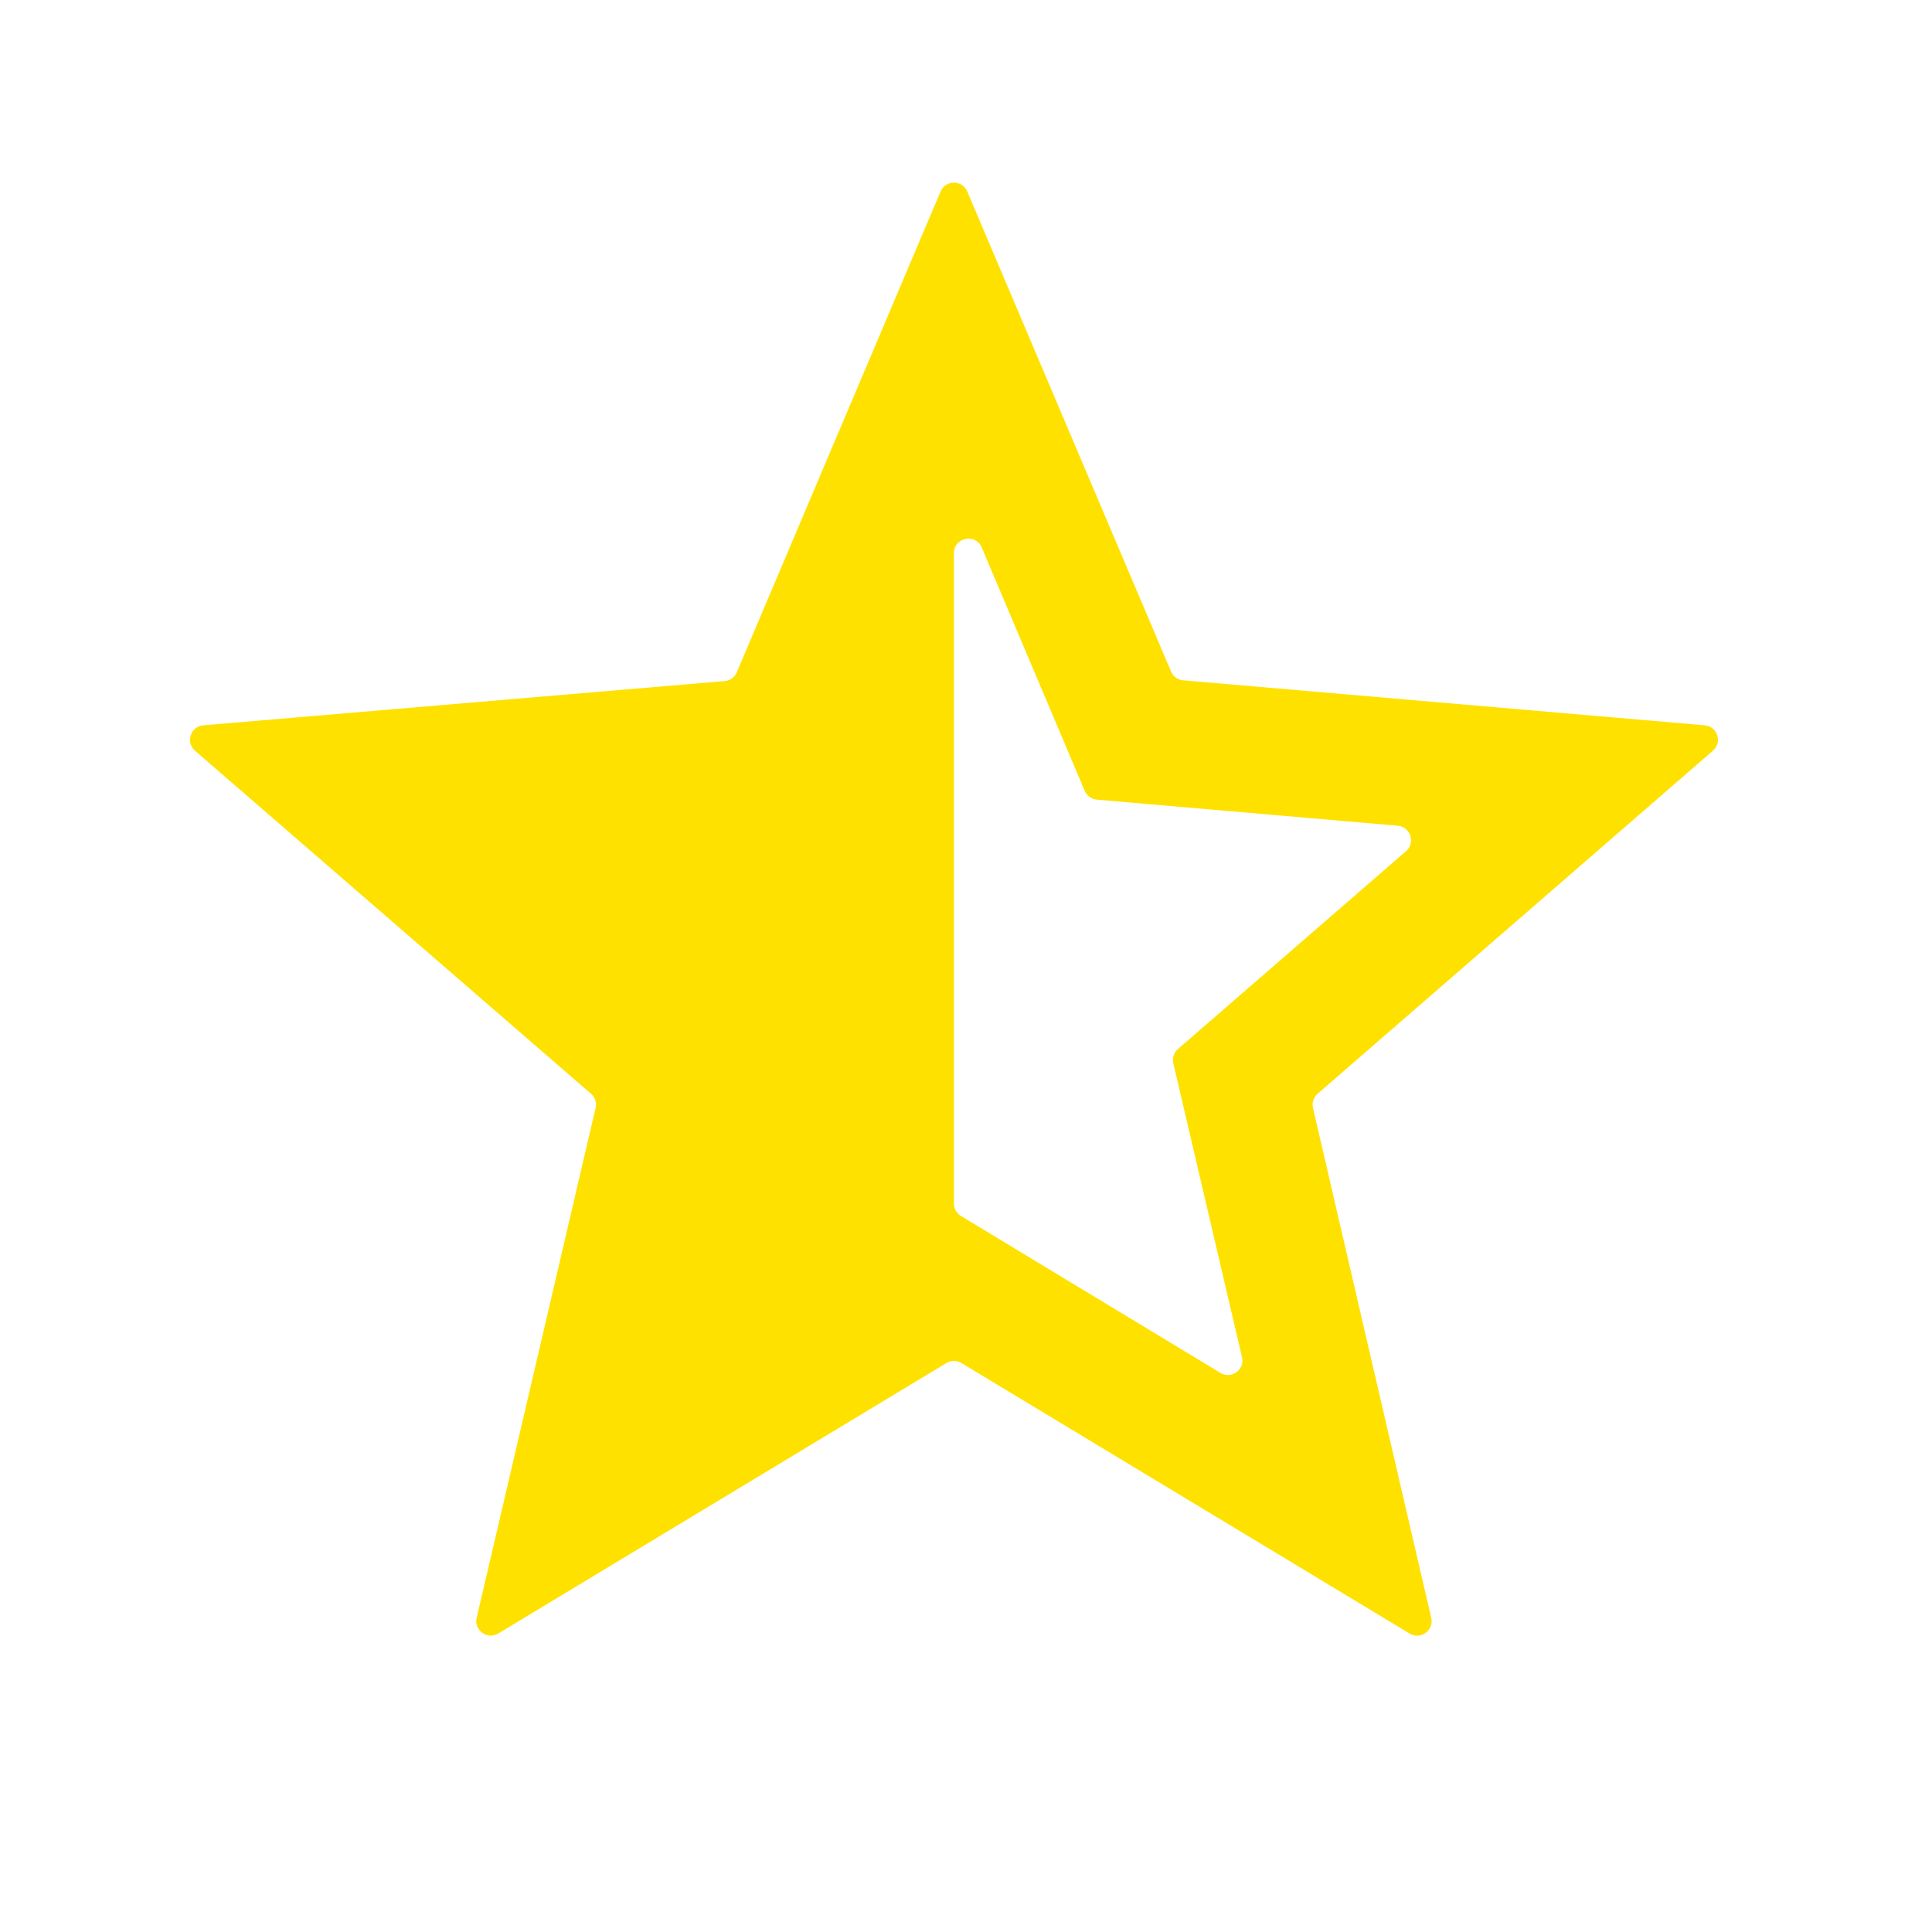 <svg width="40" height="40" viewBox="0 0 40 40" fill="none" xmlns="http://www.w3.org/2000/svg">
<g clip-path="url(#clip0_151_19)">
<path d="M35.465 15.542C35.665 15.368 35.558 15.039 35.294 15.017L24.496 14.085C24.385 14.076 24.289 14.006 24.246 13.904L20.026 3.964C19.923 3.72 19.577 3.72 19.474 3.964L15.254 13.92C15.211 14.022 15.114 14.092 15.004 14.101L4.208 15.017C3.944 15.04 3.837 15.369 4.037 15.543L12.236 22.645C12.32 22.718 12.357 22.832 12.331 22.94L9.869 33.495C9.809 33.754 10.089 33.957 10.316 33.82L19.595 28.22C19.69 28.162 19.81 28.162 19.905 28.22L29.185 33.821C29.412 33.958 29.692 33.755 29.632 33.496L27.184 22.94C27.159 22.831 27.196 22.718 27.28 22.645L35.465 15.542ZM19.895 25.175C19.805 25.121 19.75 25.023 19.75 24.918V11.453C19.75 11.126 20.199 11.035 20.326 11.336L22.458 16.374C22.502 16.476 22.598 16.546 22.709 16.556L28.94 17.096C29.204 17.119 29.311 17.448 29.111 17.622L24.388 21.719C24.304 21.792 24.267 21.905 24.292 22.014L25.714 28.099C25.775 28.358 25.494 28.561 25.267 28.424L19.895 25.175Z" fill="#FFE100"/>
</g>
<defs>
<clipPath id="clip0_151_19">
<rect width="39" height="39" fill="white" transform="translate(0.25 0.062)"/>
</clipPath>
</defs>
</svg>
